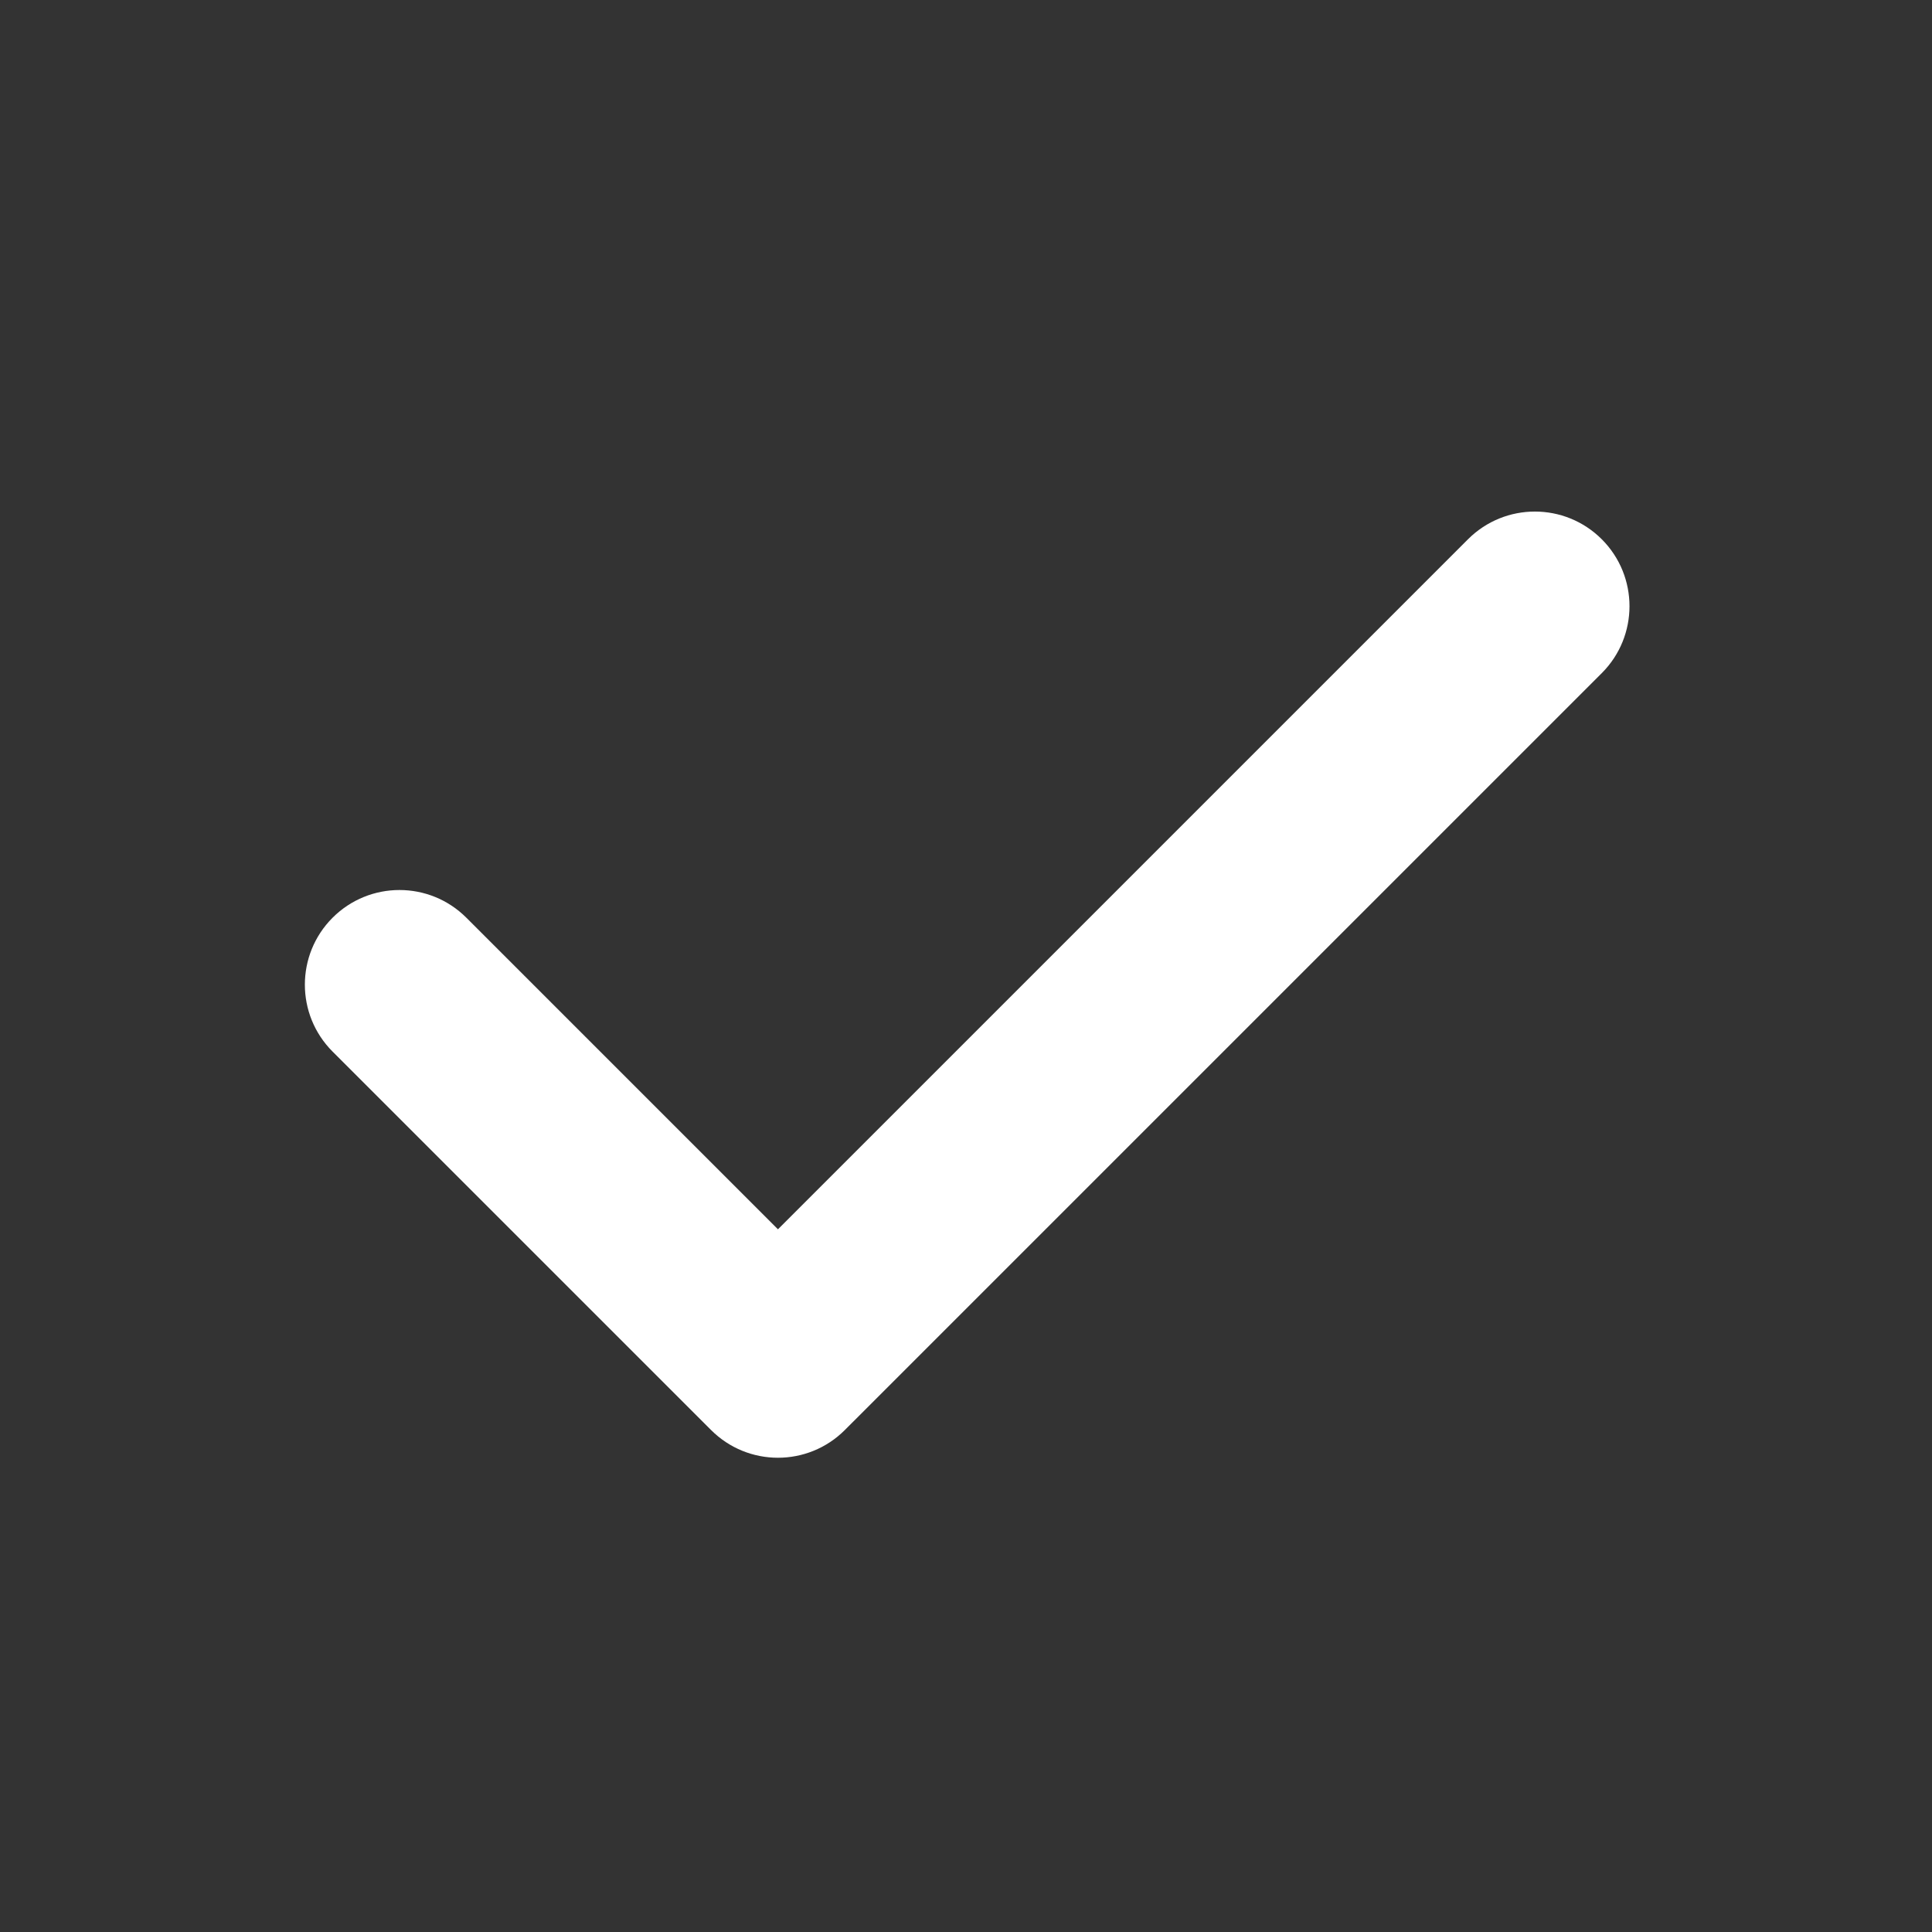 <svg width="45" height="45" viewBox="0 0 45 45" fill="none" xmlns="http://www.w3.org/2000/svg">
<rect x="0" y="0" width="45" height="45" fill="#333333" stroke="none"/>
<path fill-rule="evenodd" clip-rule="evenodd" d="M37.309 12.561C38.169 13.422 38.169 14.817 37.309 15.678L19.678 33.308C18.818 34.169 17.422 34.169 16.562 33.308L7.746 24.493C6.886 23.632 6.886 22.237 7.746 21.376C8.607 20.515 10.002 20.515 10.863 21.376L18.12 28.633L34.192 12.561C35.053 11.7 36.448 11.7 37.309 12.561Z" fill="white"/>
</svg>
